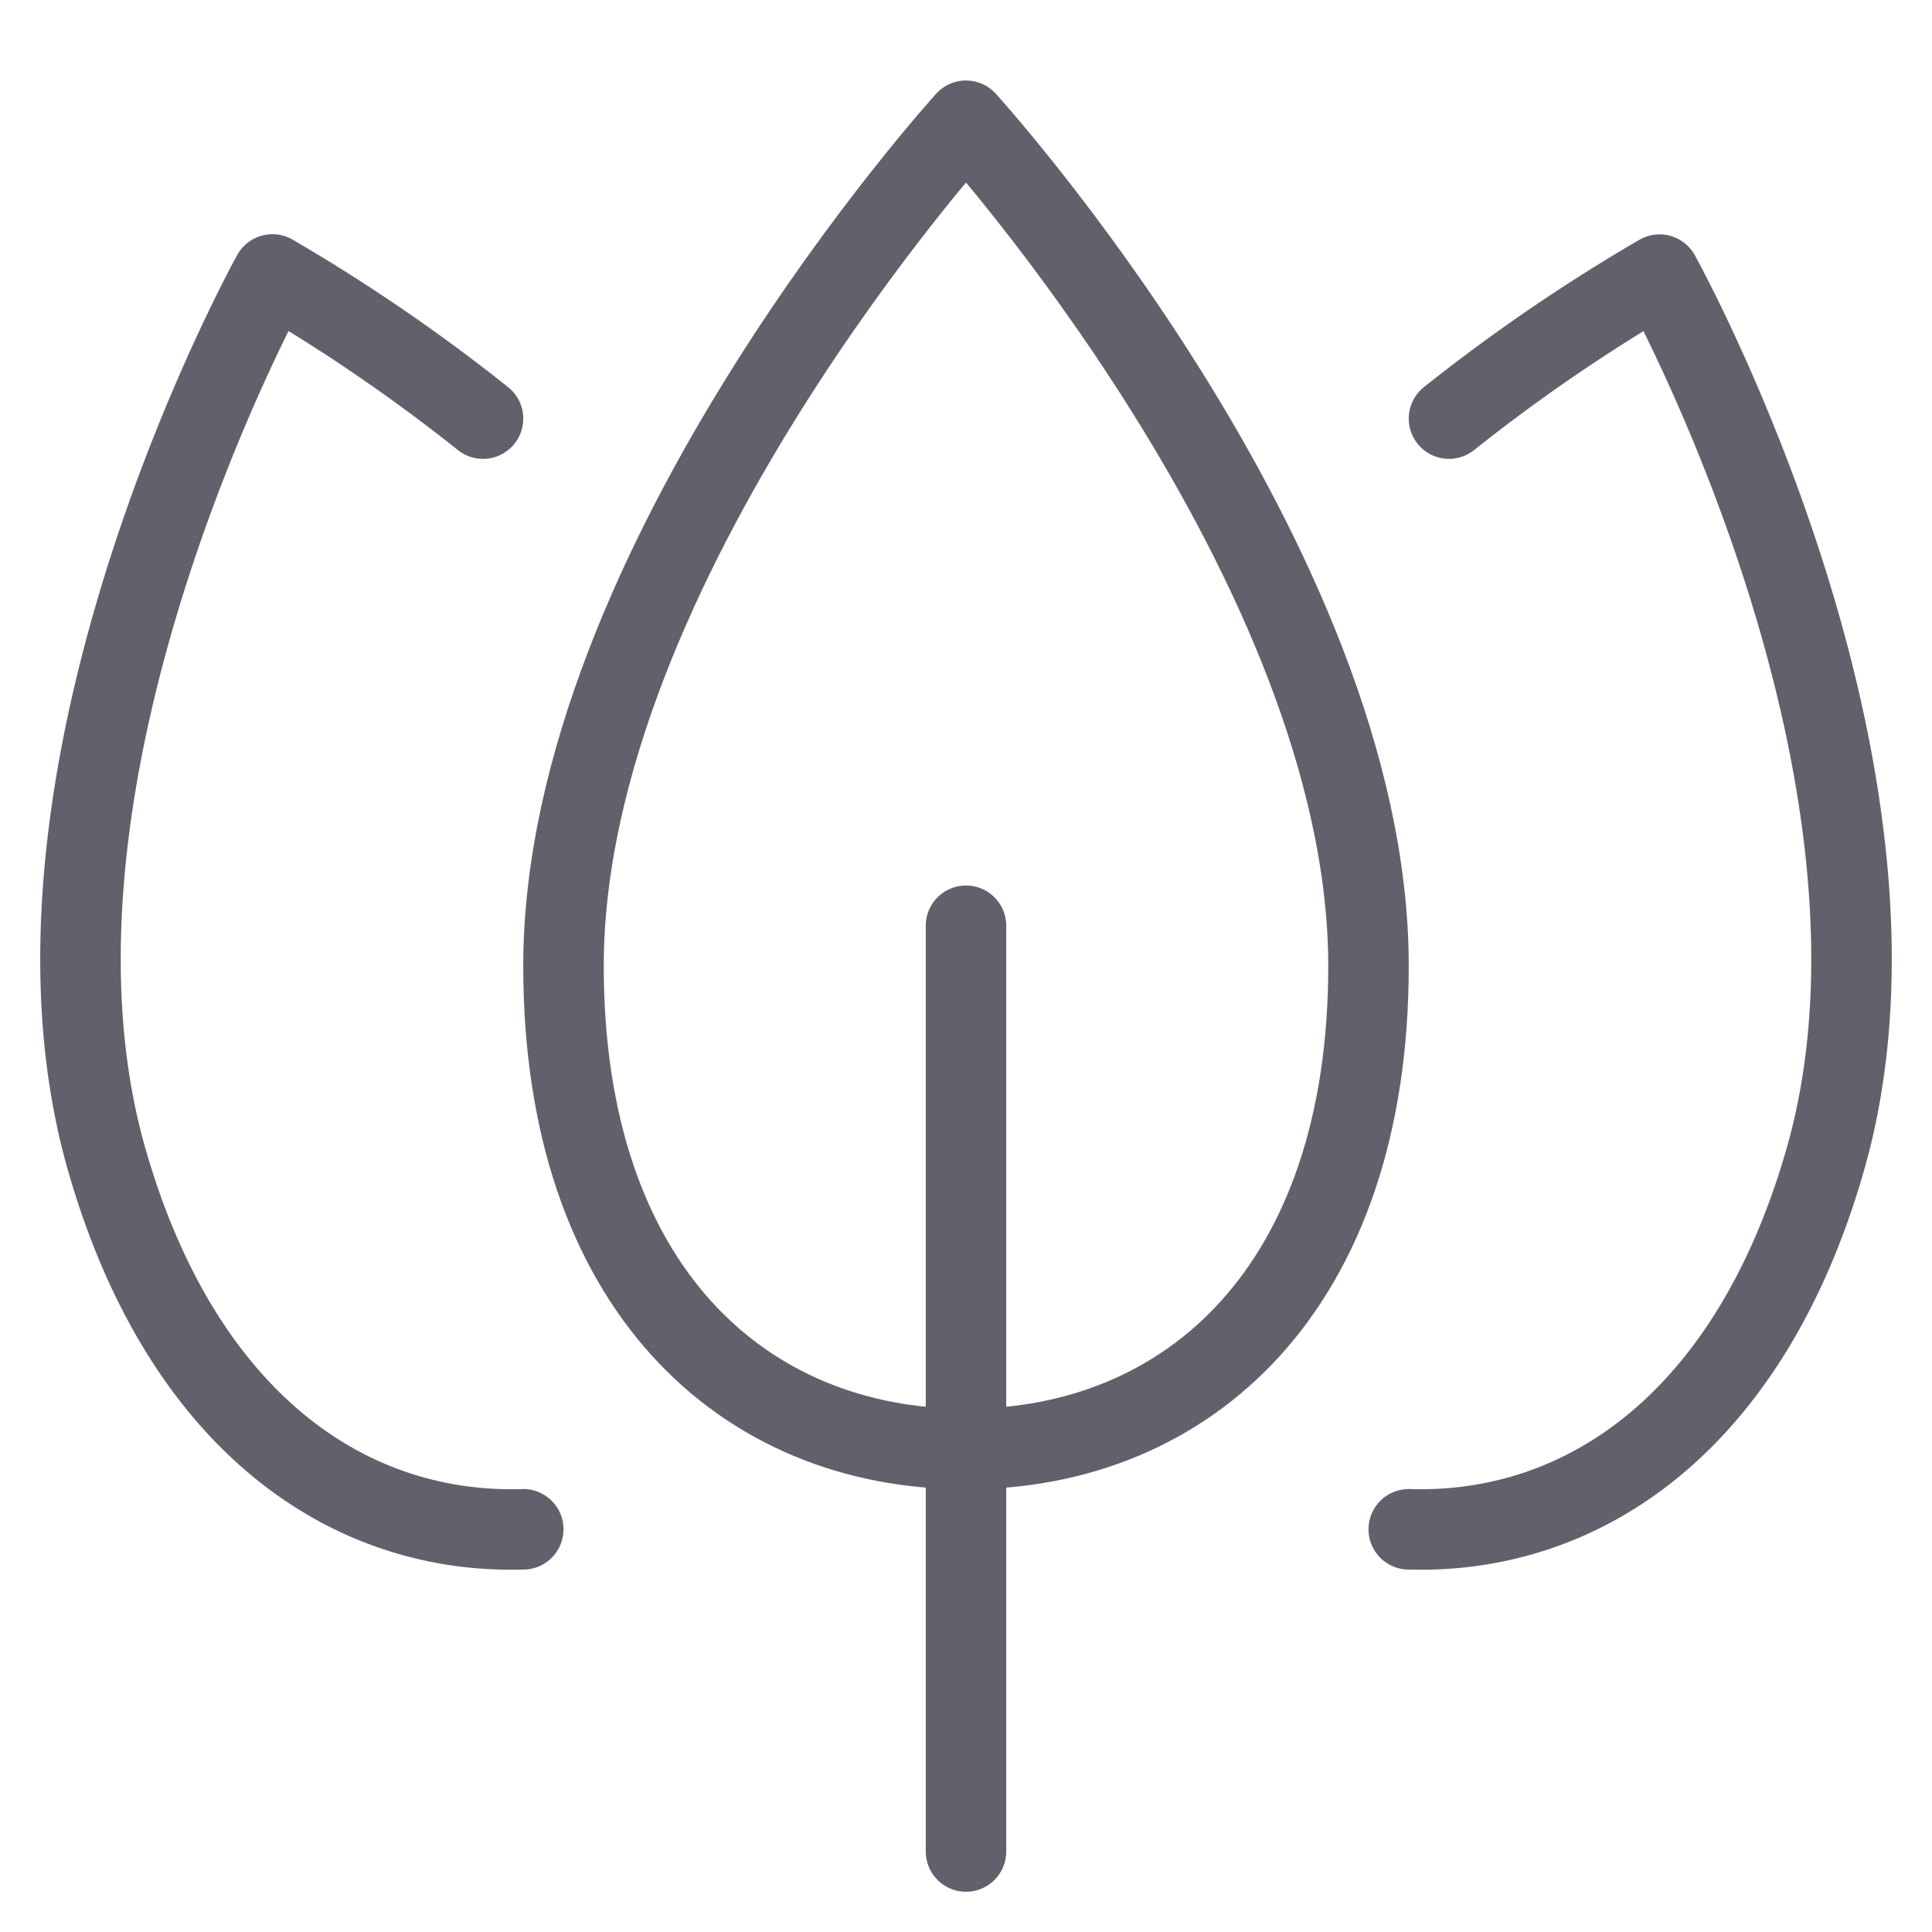<svg xmlns="http://www.w3.org/2000/svg" height="48" width="48" viewBox="0 0 48 48"><title>organic 4</title><g stroke-linecap="round" fill="#61616b" stroke-linejoin="round" class="nc-icon-wrapper"><path d="M14,24C14,14,24,3,24,3S34,14,34,24c0,8-4.477,12-10,12S14,32,14,24Z" fill="none" stroke="#61616b" stroke-width="2"></path> <path d="M36,10.4a43.653,43.653,0,0,1,5.231-3.577S48.1,19.182,45.351,28.8C43.508,35.25,39.408,38.13,35,37.995" fill="none" stroke="#61616b" stroke-width="2" data-color="color-2"></path> <path d="M12,10.4A43.653,43.653,0,0,0,6.769,6.819S-.1,19.182,2.649,28.8C4.492,35.25,8.592,38.13,13,37.995" fill="none" stroke="#61616b" stroke-width="2" data-color="color-2"></path> <line x1="24" y1="46" x2="24" y2="23" fill="none" stroke="#61616b" stroke-width="2"></line></g></svg>